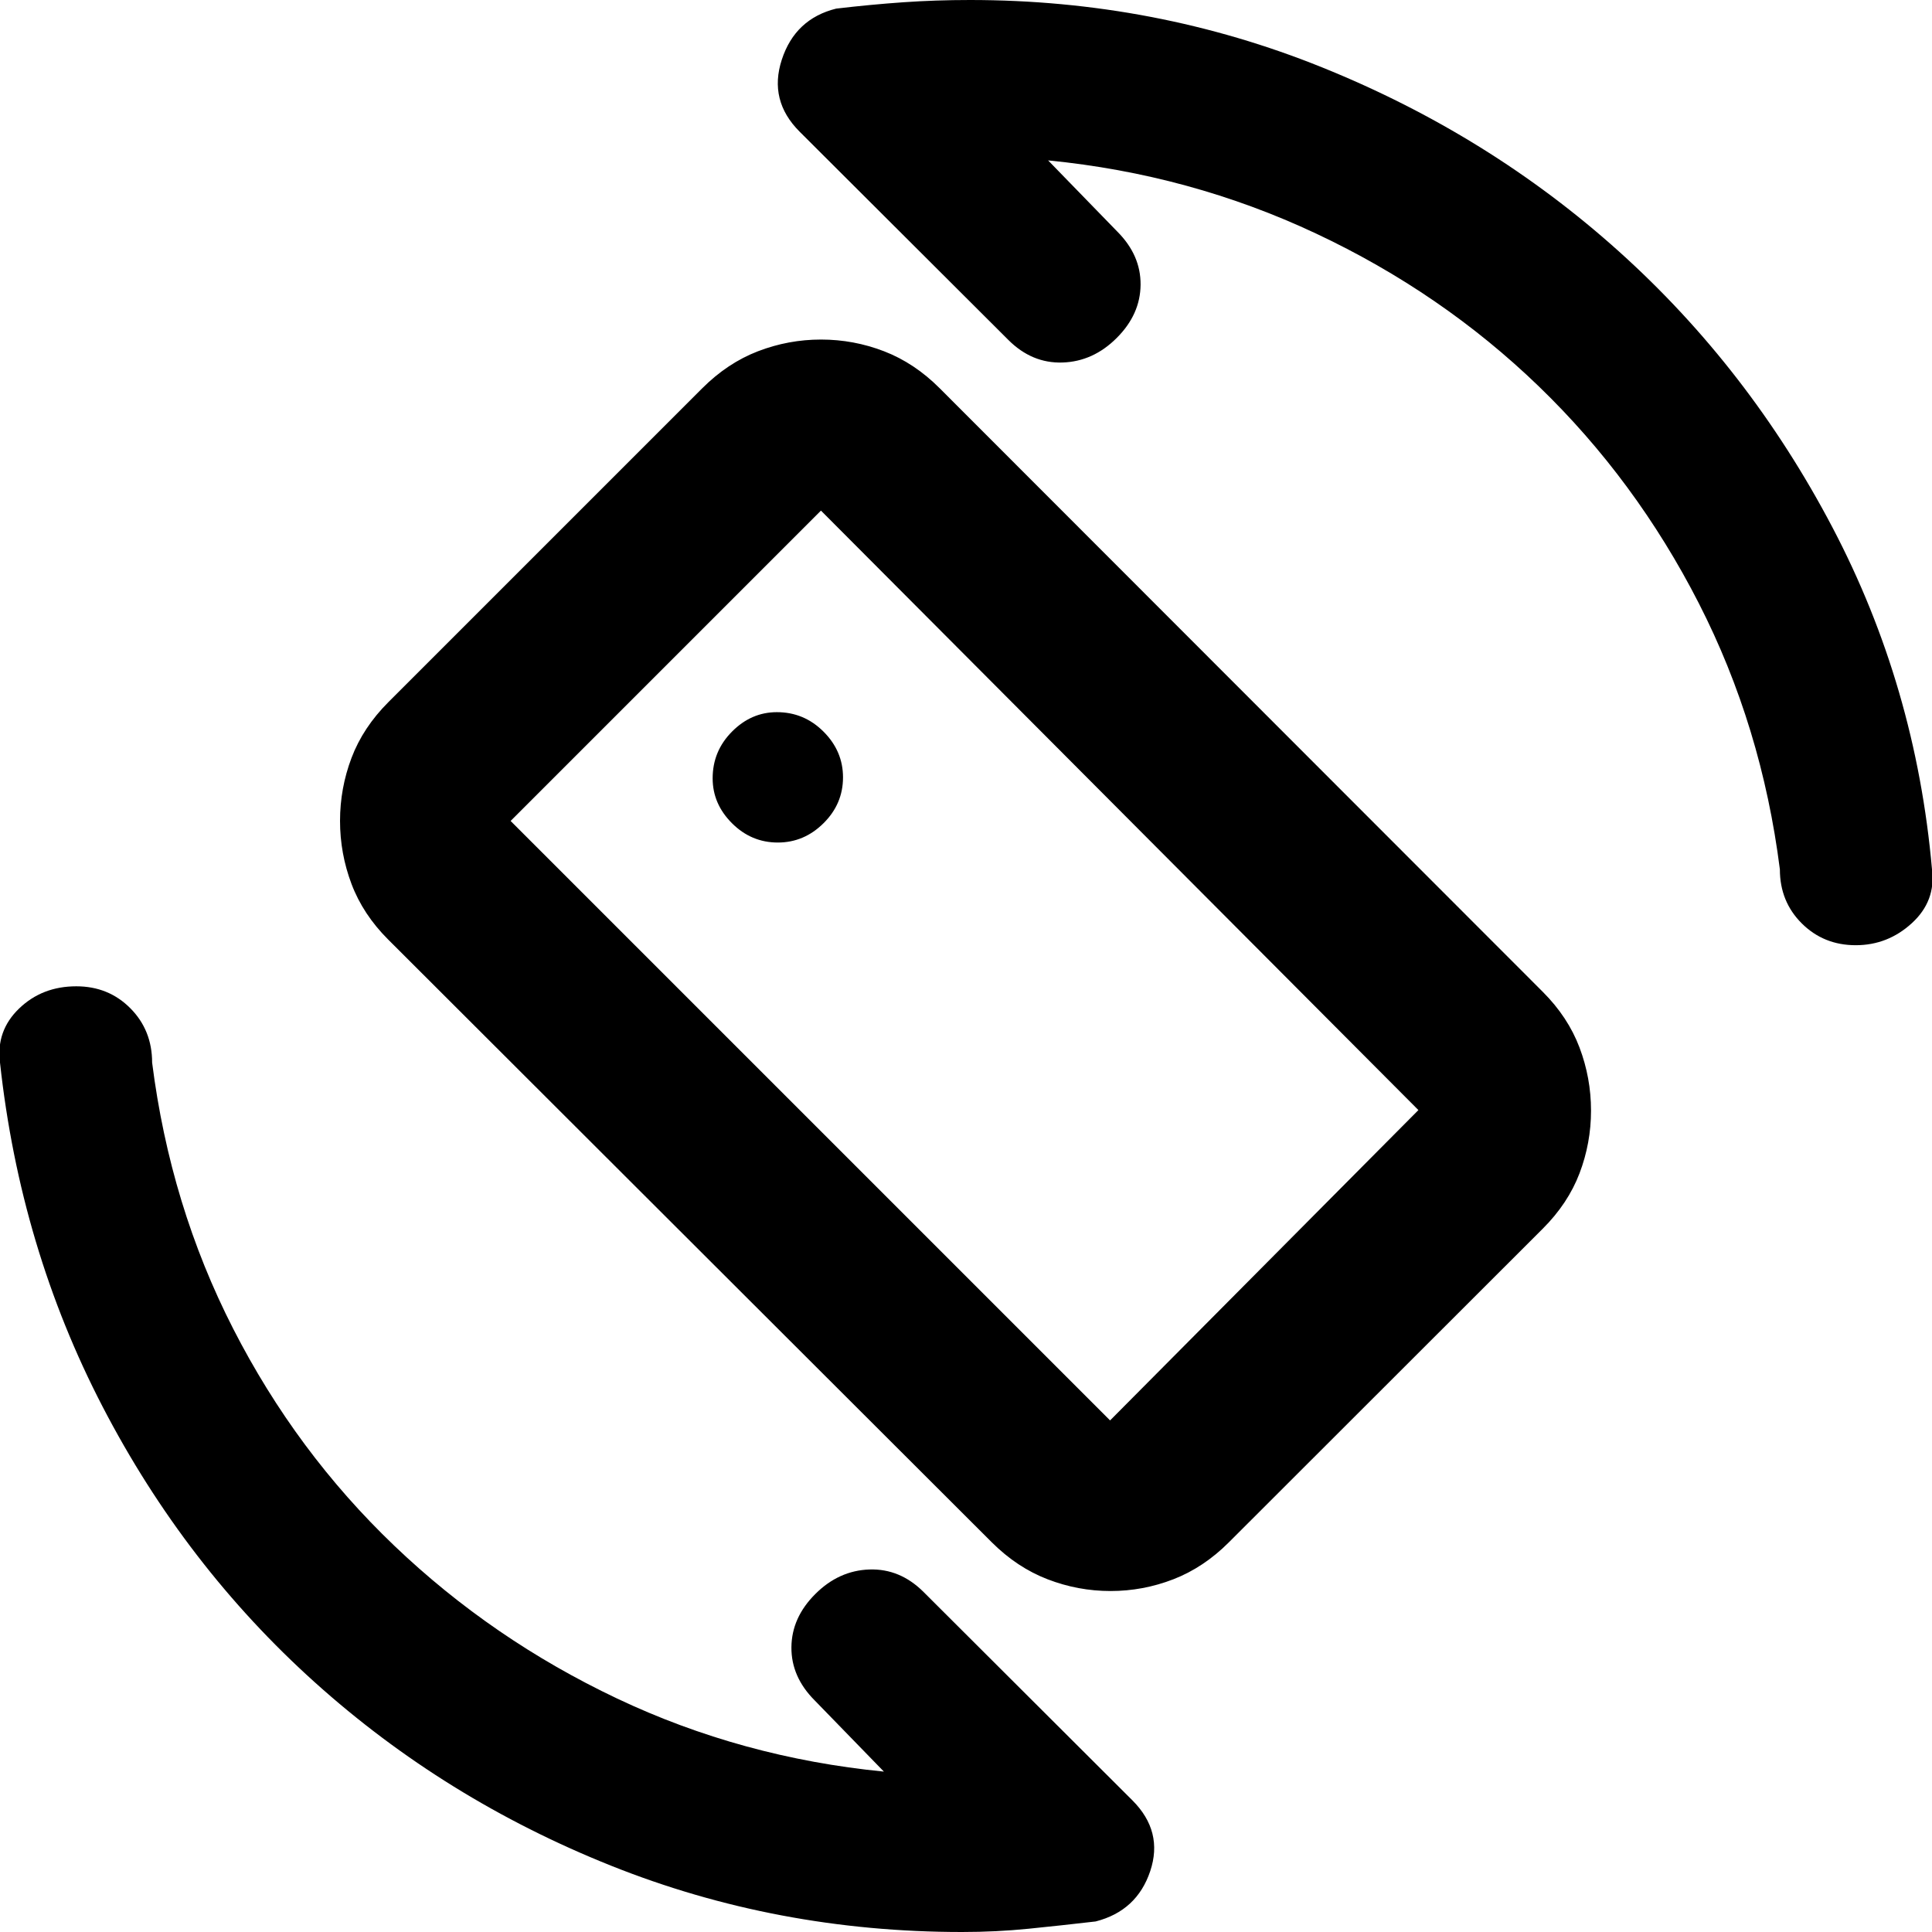 <svg xmlns="http://www.w3.org/2000/svg" height="20" viewBox="0 -960 960 960" width="20"><path d="m520.8-880.3 34.35 35.34q11.72 11.72 11.6 26.44-.12 14.72-11.84 26.43-11.71 11.72-26.93 12.22-15.22.5-26.94-11.22L397.33-894.57q-15.48-15.47-8.86-35.78 6.63-20.31 27.02-25.37 17.31-2.04 33.39-3.16Q464.96-960 482-960q92 0 175 33.5T804.5-835q64.5 58 106 137T960-528q2 15.71-9.98 26.69t-27.91 10.98q-15.92 0-26.81-10.83-10.89-10.83-10.89-26.84-9-71.06-40.3-132.28-31.31-61.22-79.51-107.76-48.21-46.55-110.7-75.93-62.49-29.38-133.1-36.33ZM439.2-79.7l-34.35-35.34q-11.72-11.72-11.6-26.44.12-14.72 11.84-26.43 11.71-11.72 26.93-12.22 15.22-.5 26.94 11.22L562.67-65.43q15.48 15.47 8.86 35.21-6.62 19.74-27.1 24.98-17.23 2-33.31 3.62Q495.04 0 478 0q-92 0-174.5-33t-147-91Q92-182 51-261T0-432q-2-15.81 9.48-26.86 11.47-11.05 28.43-11.05 16.01 0 26.85 10.9 10.83 10.9 10.83 27.01 9 71.06 40.3 132.28 31.31 61.22 80.01 107.76 48.71 46.55 110.7 75.93 61.99 29.38 132.6 36.33Zm53.66-113.89L192.9-493.13q-12.51-12.48-18.23-27.62-5.71-15.13-5.71-31.35t5.71-31.32q5.72-15.1 18.34-27.72l155.85-155.85q12.6-12.62 27.74-18.46 15.15-5.83 31.37-5.83t31.33 5.83q15.11 5.84 27.6 18.35l299.72 299.96q12.51 12.51 18.23 27.65 5.72 15.13 5.72 31.35 0 16.14-5.72 31.16t-18.34 27.59L610.66-193.67q-12.54 12.56-27.62 18.4-15.07 5.84-31.22 5.84t-31.29-5.84q-15.15-5.84-27.67-18.32Zm58.73-60.61L704.8-408.41 407.93-706.28 253.72-552.07 551.59-254.2Zm-71.83-226.04Zm-93.26-61.11q13.04 0 22.71-9.6 9.68-9.59 9.68-22.79 0-13.04-9.68-22.71-9.67-9.68-23.19-9.68-12.72 0-22.31 9.68-9.6 9.67-9.6 23.19 0 12.72 9.6 22.31 9.59 9.6 22.79 9.6Z"/></svg>